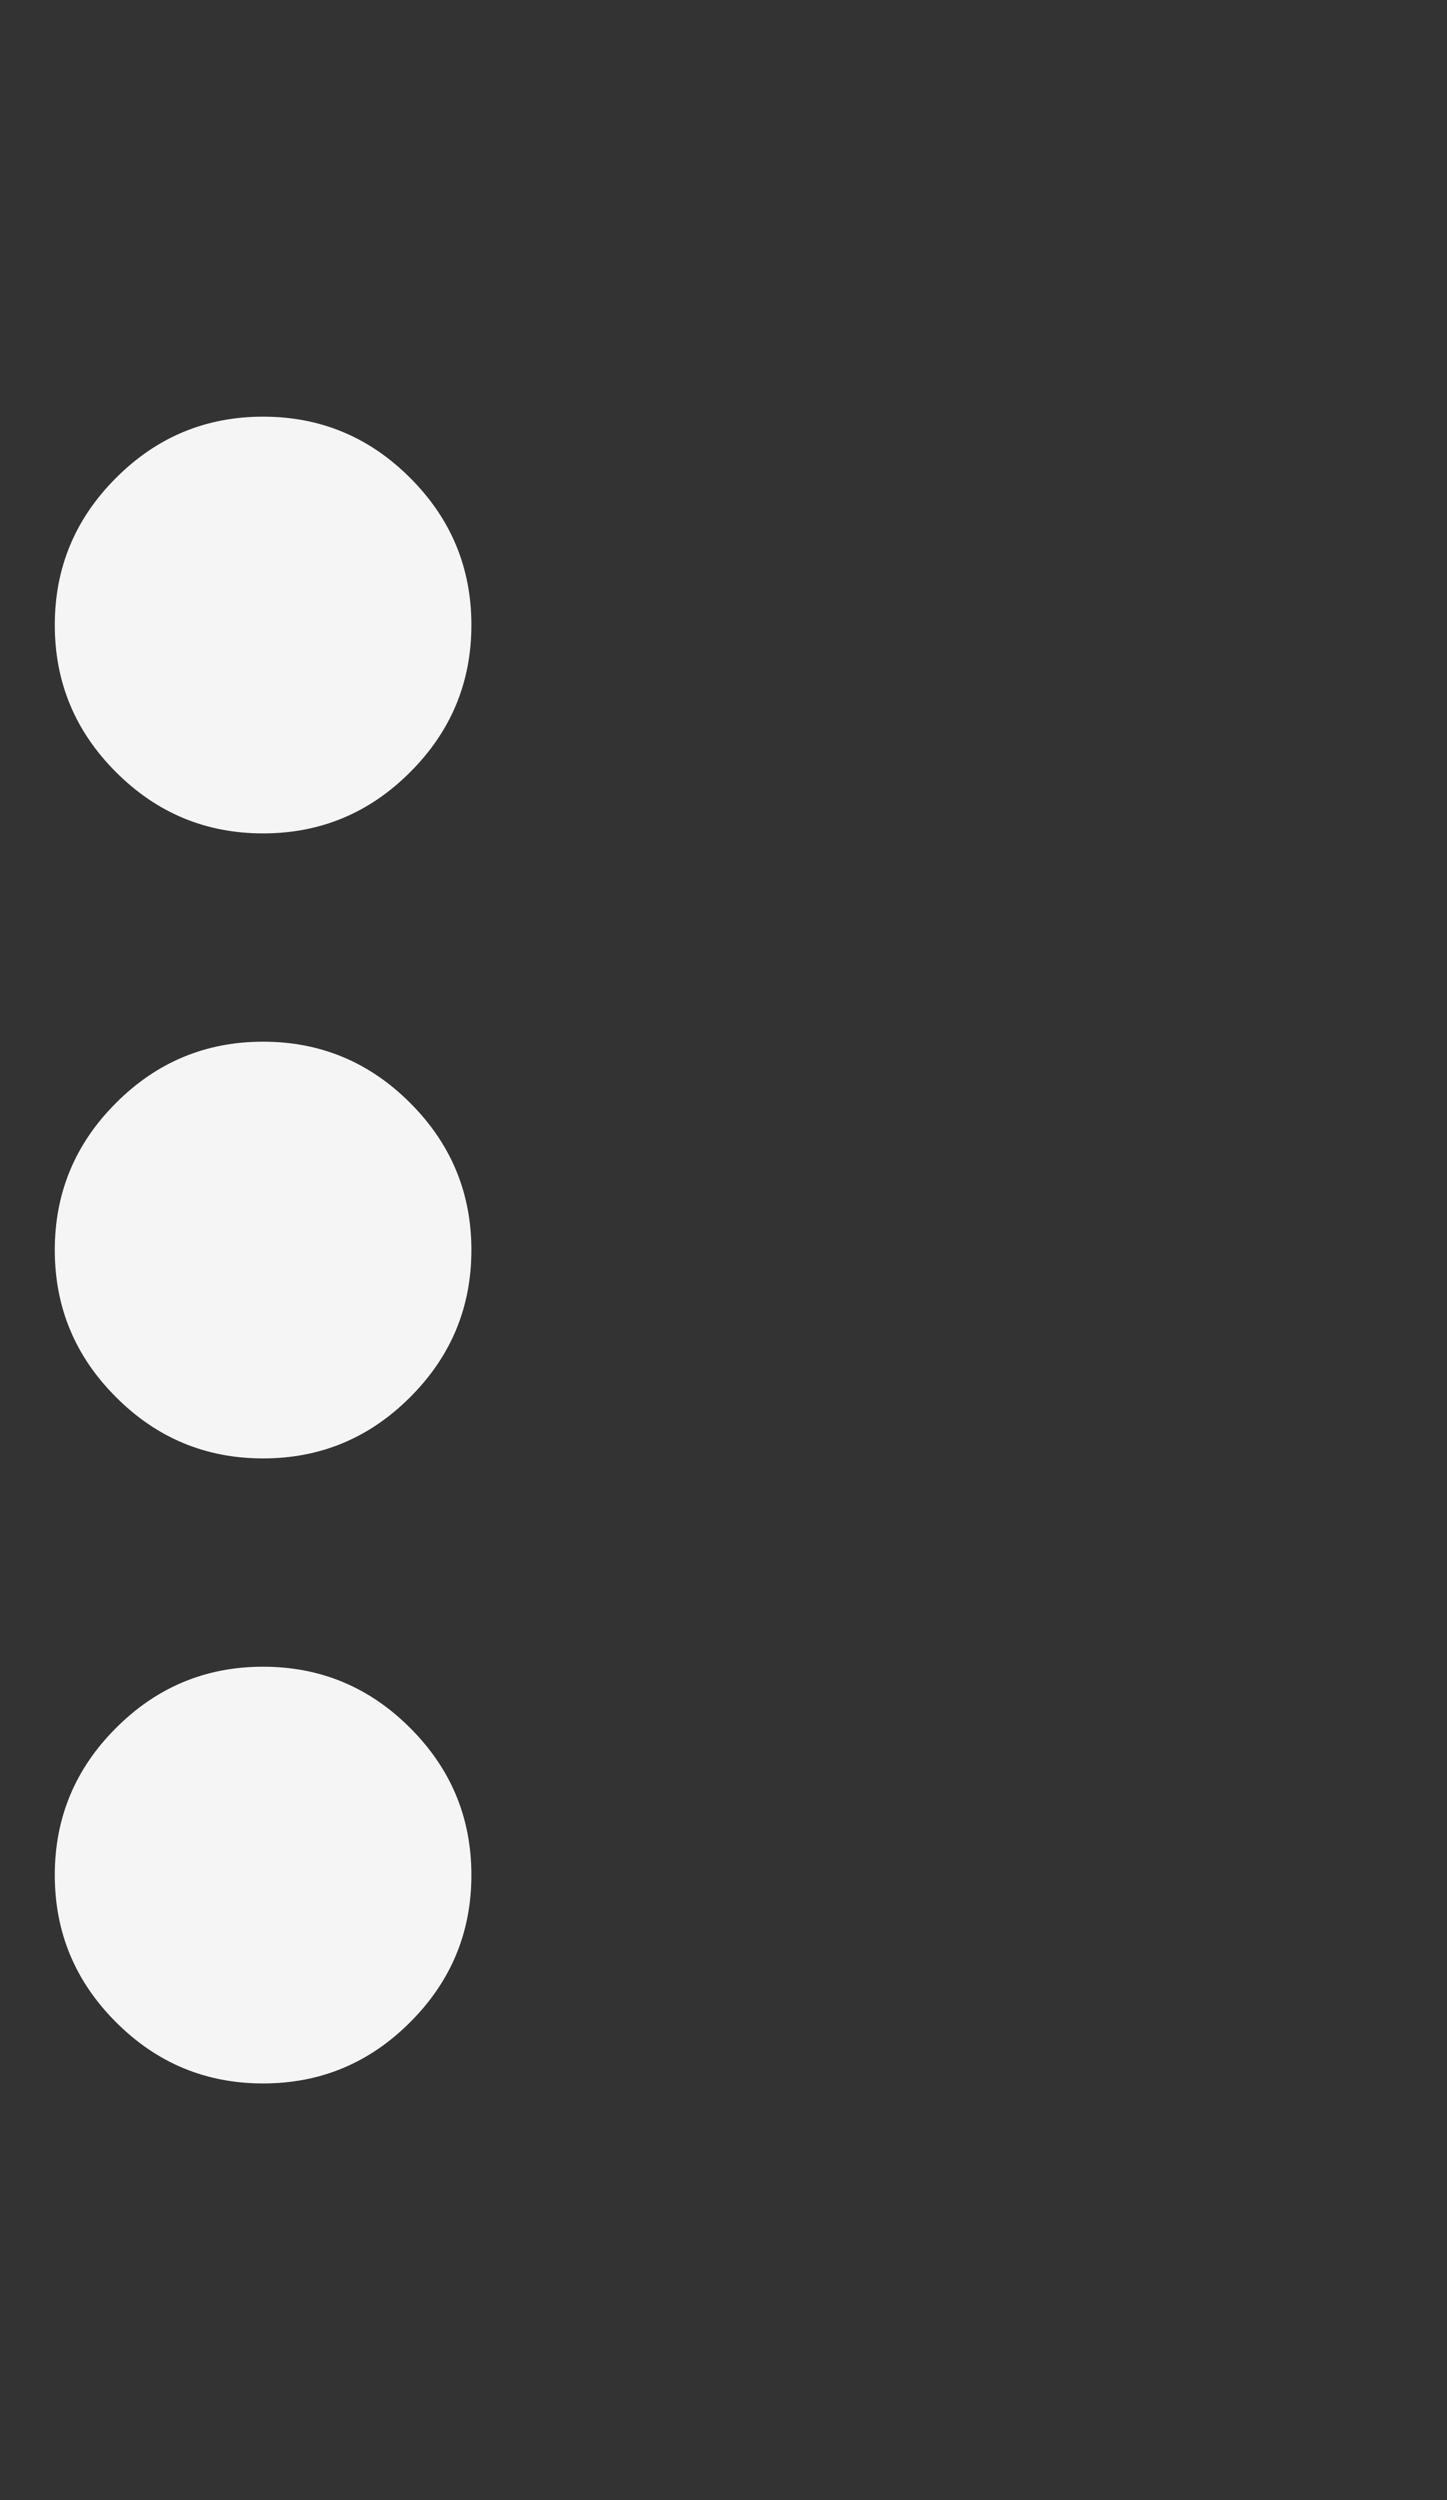 <svg width="22" height="38" viewBox="0 0 22 38" fill="none" xmlns="http://www.w3.org/2000/svg">
<rect x="0" y="0" width="22" height="38" fill="#333333" stroke="none"/>
<mask id="mask0_146_98" style="mask-type:alpha" maskUnits="userSpaceOnUse" x="0" y="0" width="22" height="38">
<rect width="22" height="38" fill="#D9D9D9"/>
</mask>
<g mask="url(#mask0_146_98)">
<path d="M4 31.667C3.129 31.667 2.384 31.357 1.764 30.736C1.143 30.116 0.833 29.371 0.833 28.5C0.833 27.629 1.143 26.884 1.764 26.264C2.384 25.643 3.129 25.333 4 25.333C4.871 25.333 5.616 25.643 6.236 26.264C6.857 26.884 7.167 27.629 7.167 28.5C7.167 29.371 6.857 30.116 6.236 30.736C5.616 31.357 4.871 31.667 4 31.667ZM4 22.167C3.129 22.167 2.384 21.857 1.764 21.236C1.143 20.616 0.833 19.871 0.833 19C0.833 18.129 1.143 17.384 1.764 16.764C2.384 16.143 3.129 15.833 4 15.833C4.871 15.833 5.616 16.143 6.236 16.764C6.857 17.384 7.167 18.129 7.167 19C7.167 19.871 6.857 20.616 6.236 21.236C5.616 21.857 4.871 22.167 4 22.167ZM4 12.667C3.129 12.667 2.384 12.357 1.764 11.736C1.143 11.116 0.833 10.371 0.833 9.5C0.833 8.629 1.143 7.884 1.764 7.264C2.384 6.643 3.129 6.333 4 6.333C4.871 6.333 5.616 6.643 6.236 7.264C6.857 7.884 7.167 8.629 7.167 9.5C7.167 10.371 6.857 11.116 6.236 11.736C5.616 12.357 4.871 12.667 4 12.667Z" fill="#F5F5F5"/>
</g>
</svg>
